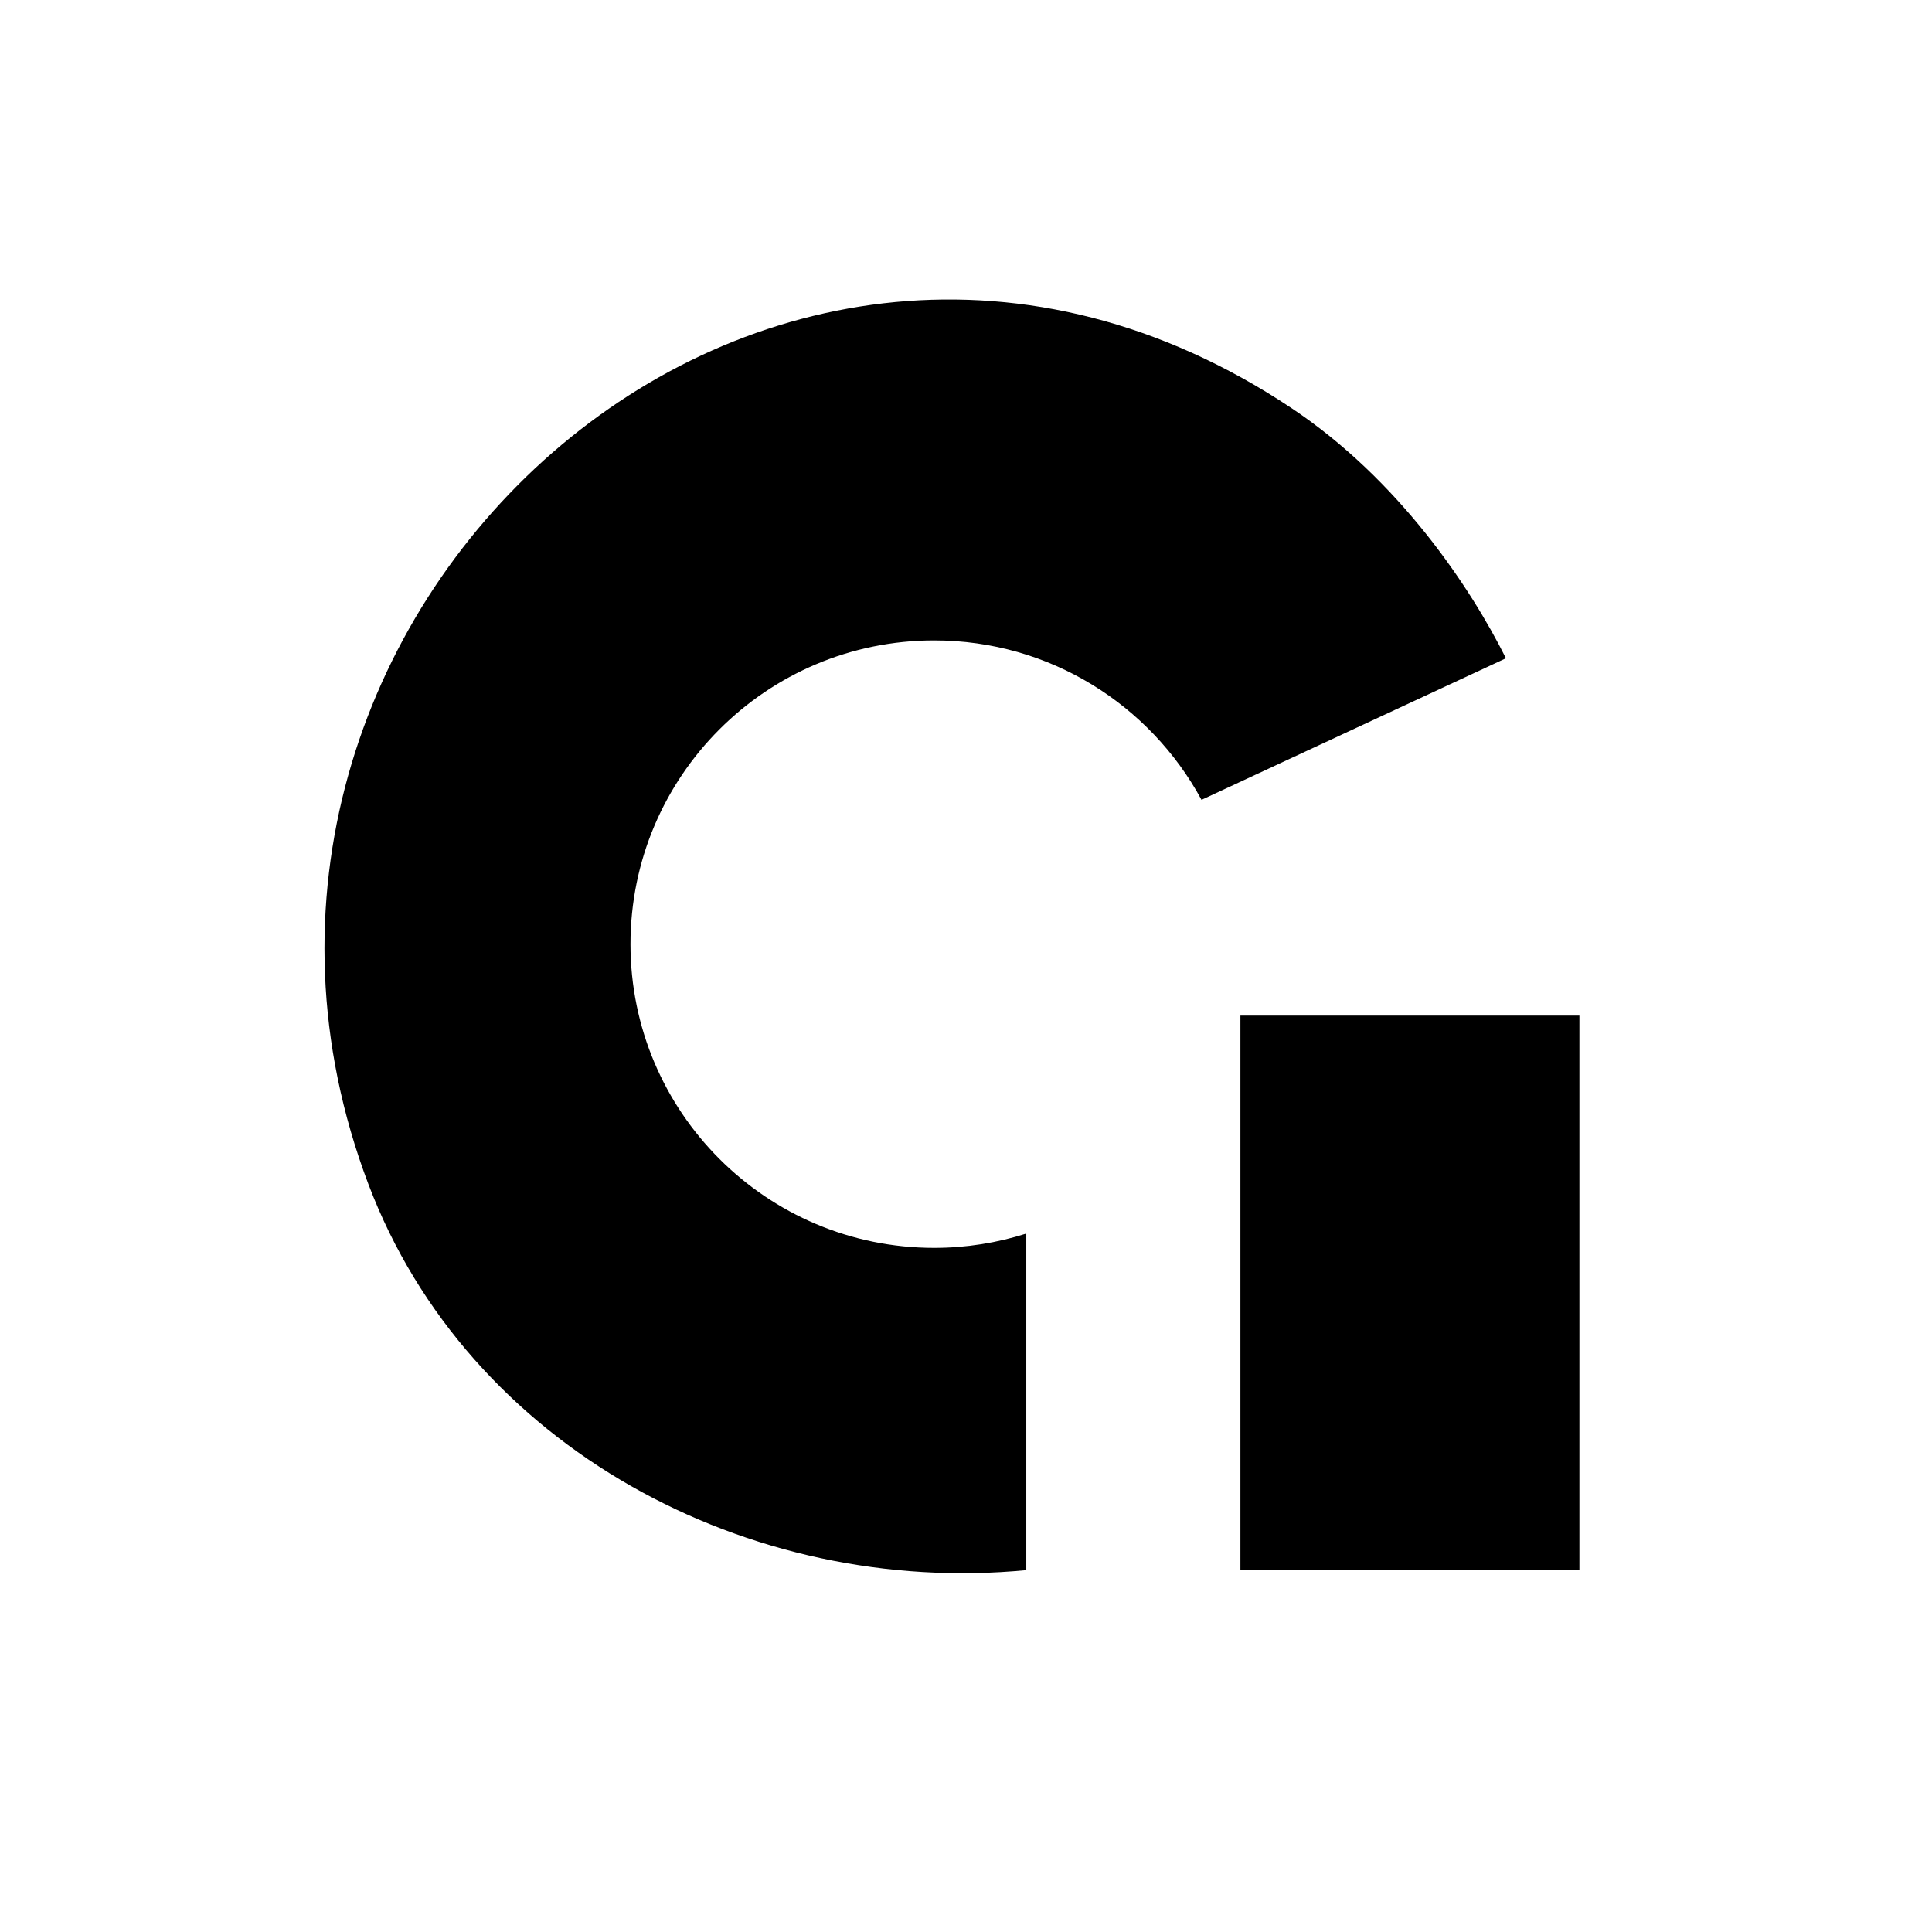<svg
  width="16"
  height="16"
  viewBox="0 0 663 622"
  xmlns="http://www.w3.org/2000/svg"
>
  <rect x="425.67" y="328.02" width="116.33" height="190.3" fill="black" />
  <path
    d="M320.59,407.73c-57.56,0-104.23-46.66-104.23-104.23s46.67-104.23,104.23-104.23c39.64,0,74.1,22.13,91.73,54.71l104.47-48.58c-12.26-24.52-36.79-61.31-73.57-85.83C262.85-.67,52.84,191.71,126.45,385.94c34.24,90.35,130.73,141.55,225.74,132.38v-115.5c-9.97,3.17-20.58,4.91-31.6,4.91Z"
    fill="black"
  />
</svg>
